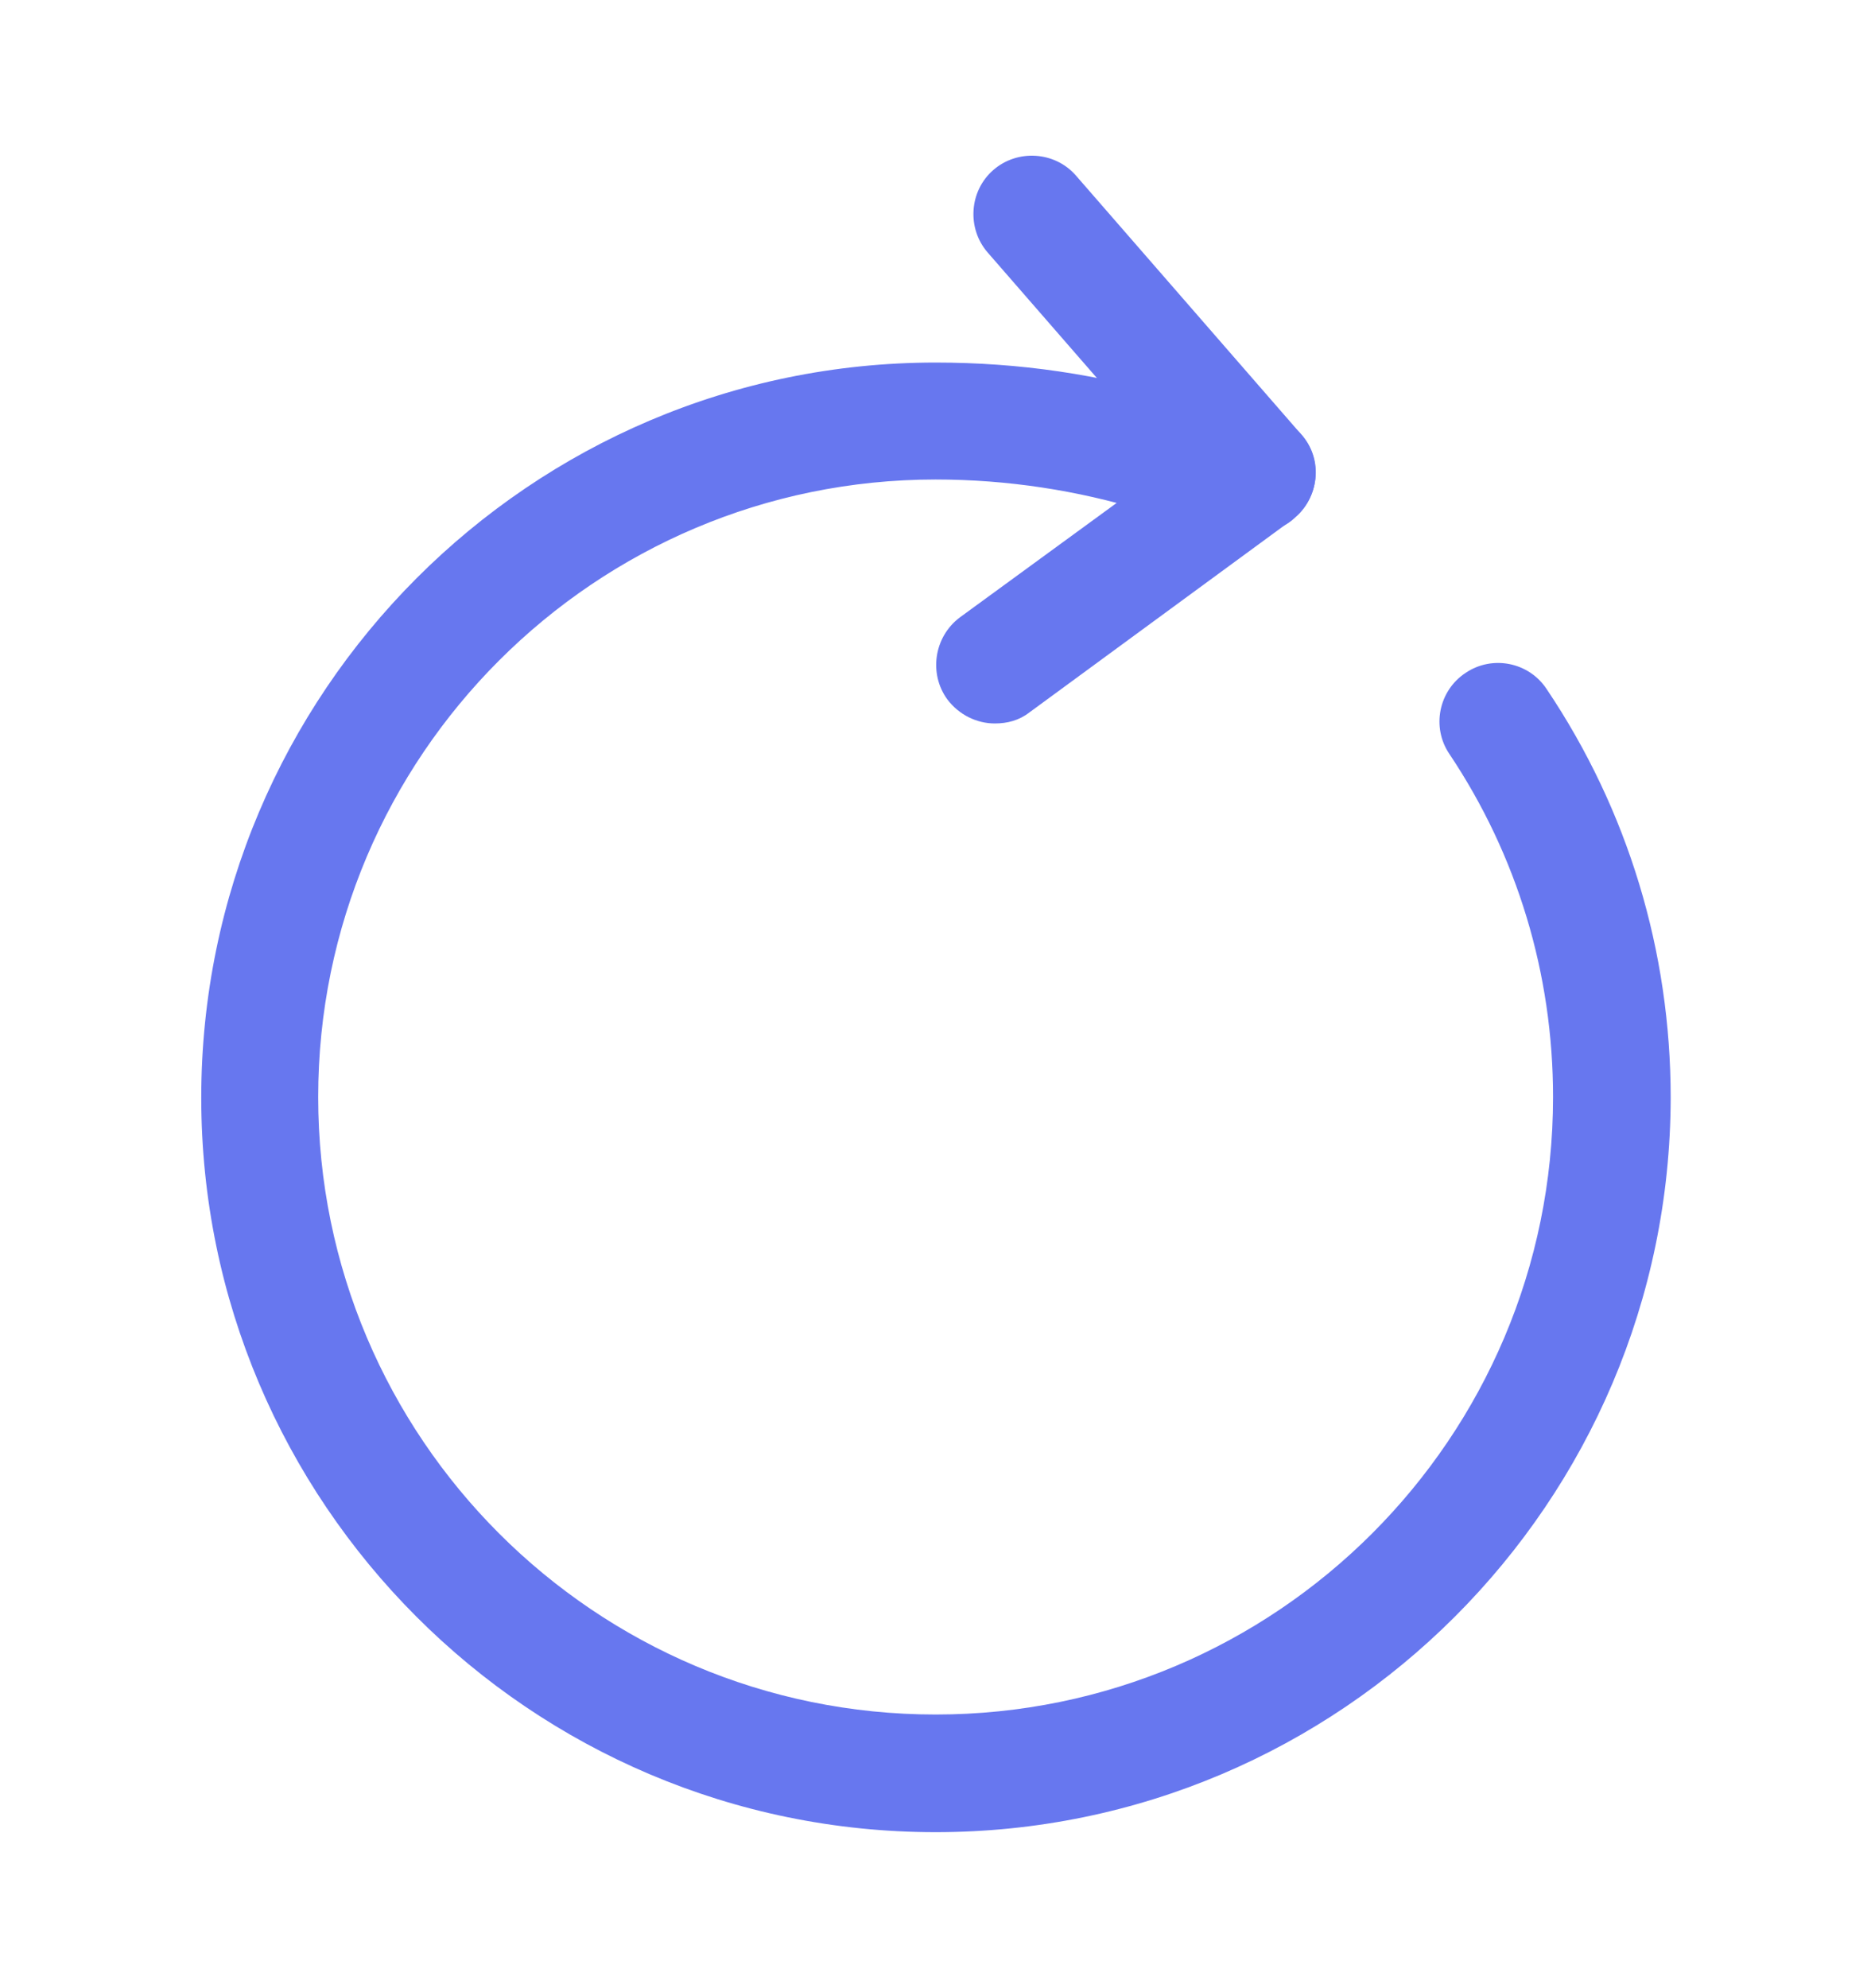 <svg width="16" height="17" viewBox="0 0 16 17" fill="none" xmlns="http://www.w3.org/2000/svg">
<path d="M8.001 15.666C4.534 15.666 1.721 12.846 1.721 9.386C1.721 5.926 4.534 3.1 8.001 3.1C8.714 3.1 9.407 3.2 10.074 3.406C10.341 3.486 10.487 3.766 10.407 4.033C10.327 4.3 10.047 4.446 9.781 4.366C9.214 4.193 8.614 4.1 8.001 4.1C5.087 4.1 2.721 6.466 2.721 9.38C2.721 12.293 5.087 14.66 8.001 14.66C10.914 14.66 13.281 12.293 13.281 9.38C13.281 8.326 12.974 7.313 12.394 6.446C12.241 6.22 12.301 5.906 12.534 5.753C12.761 5.6 13.074 5.66 13.227 5.893C13.921 6.926 14.287 8.133 14.287 9.386C14.281 12.846 11.467 15.666 8.001 15.666Z" fill="#6777EF"/>
<path d="M10.754 4.547C10.614 4.547 10.474 4.487 10.374 4.374L8.447 2.16C8.267 1.954 8.287 1.634 8.494 1.454C8.7 1.274 9.02 1.294 9.2 1.5L11.127 3.714C11.307 3.92 11.287 4.24 11.08 4.42C10.994 4.507 10.874 4.547 10.754 4.547Z" fill="#6777EF"/>
<path d="M8.507 6.186C8.354 6.186 8.201 6.113 8.101 5.98C7.941 5.76 7.987 5.446 8.207 5.28L10.454 3.64C10.674 3.473 10.988 3.526 11.154 3.746C11.321 3.966 11.268 4.28 11.047 4.446L8.801 6.093C8.714 6.16 8.614 6.186 8.507 6.186Z" fill="#6777EF"/>
</svg>
